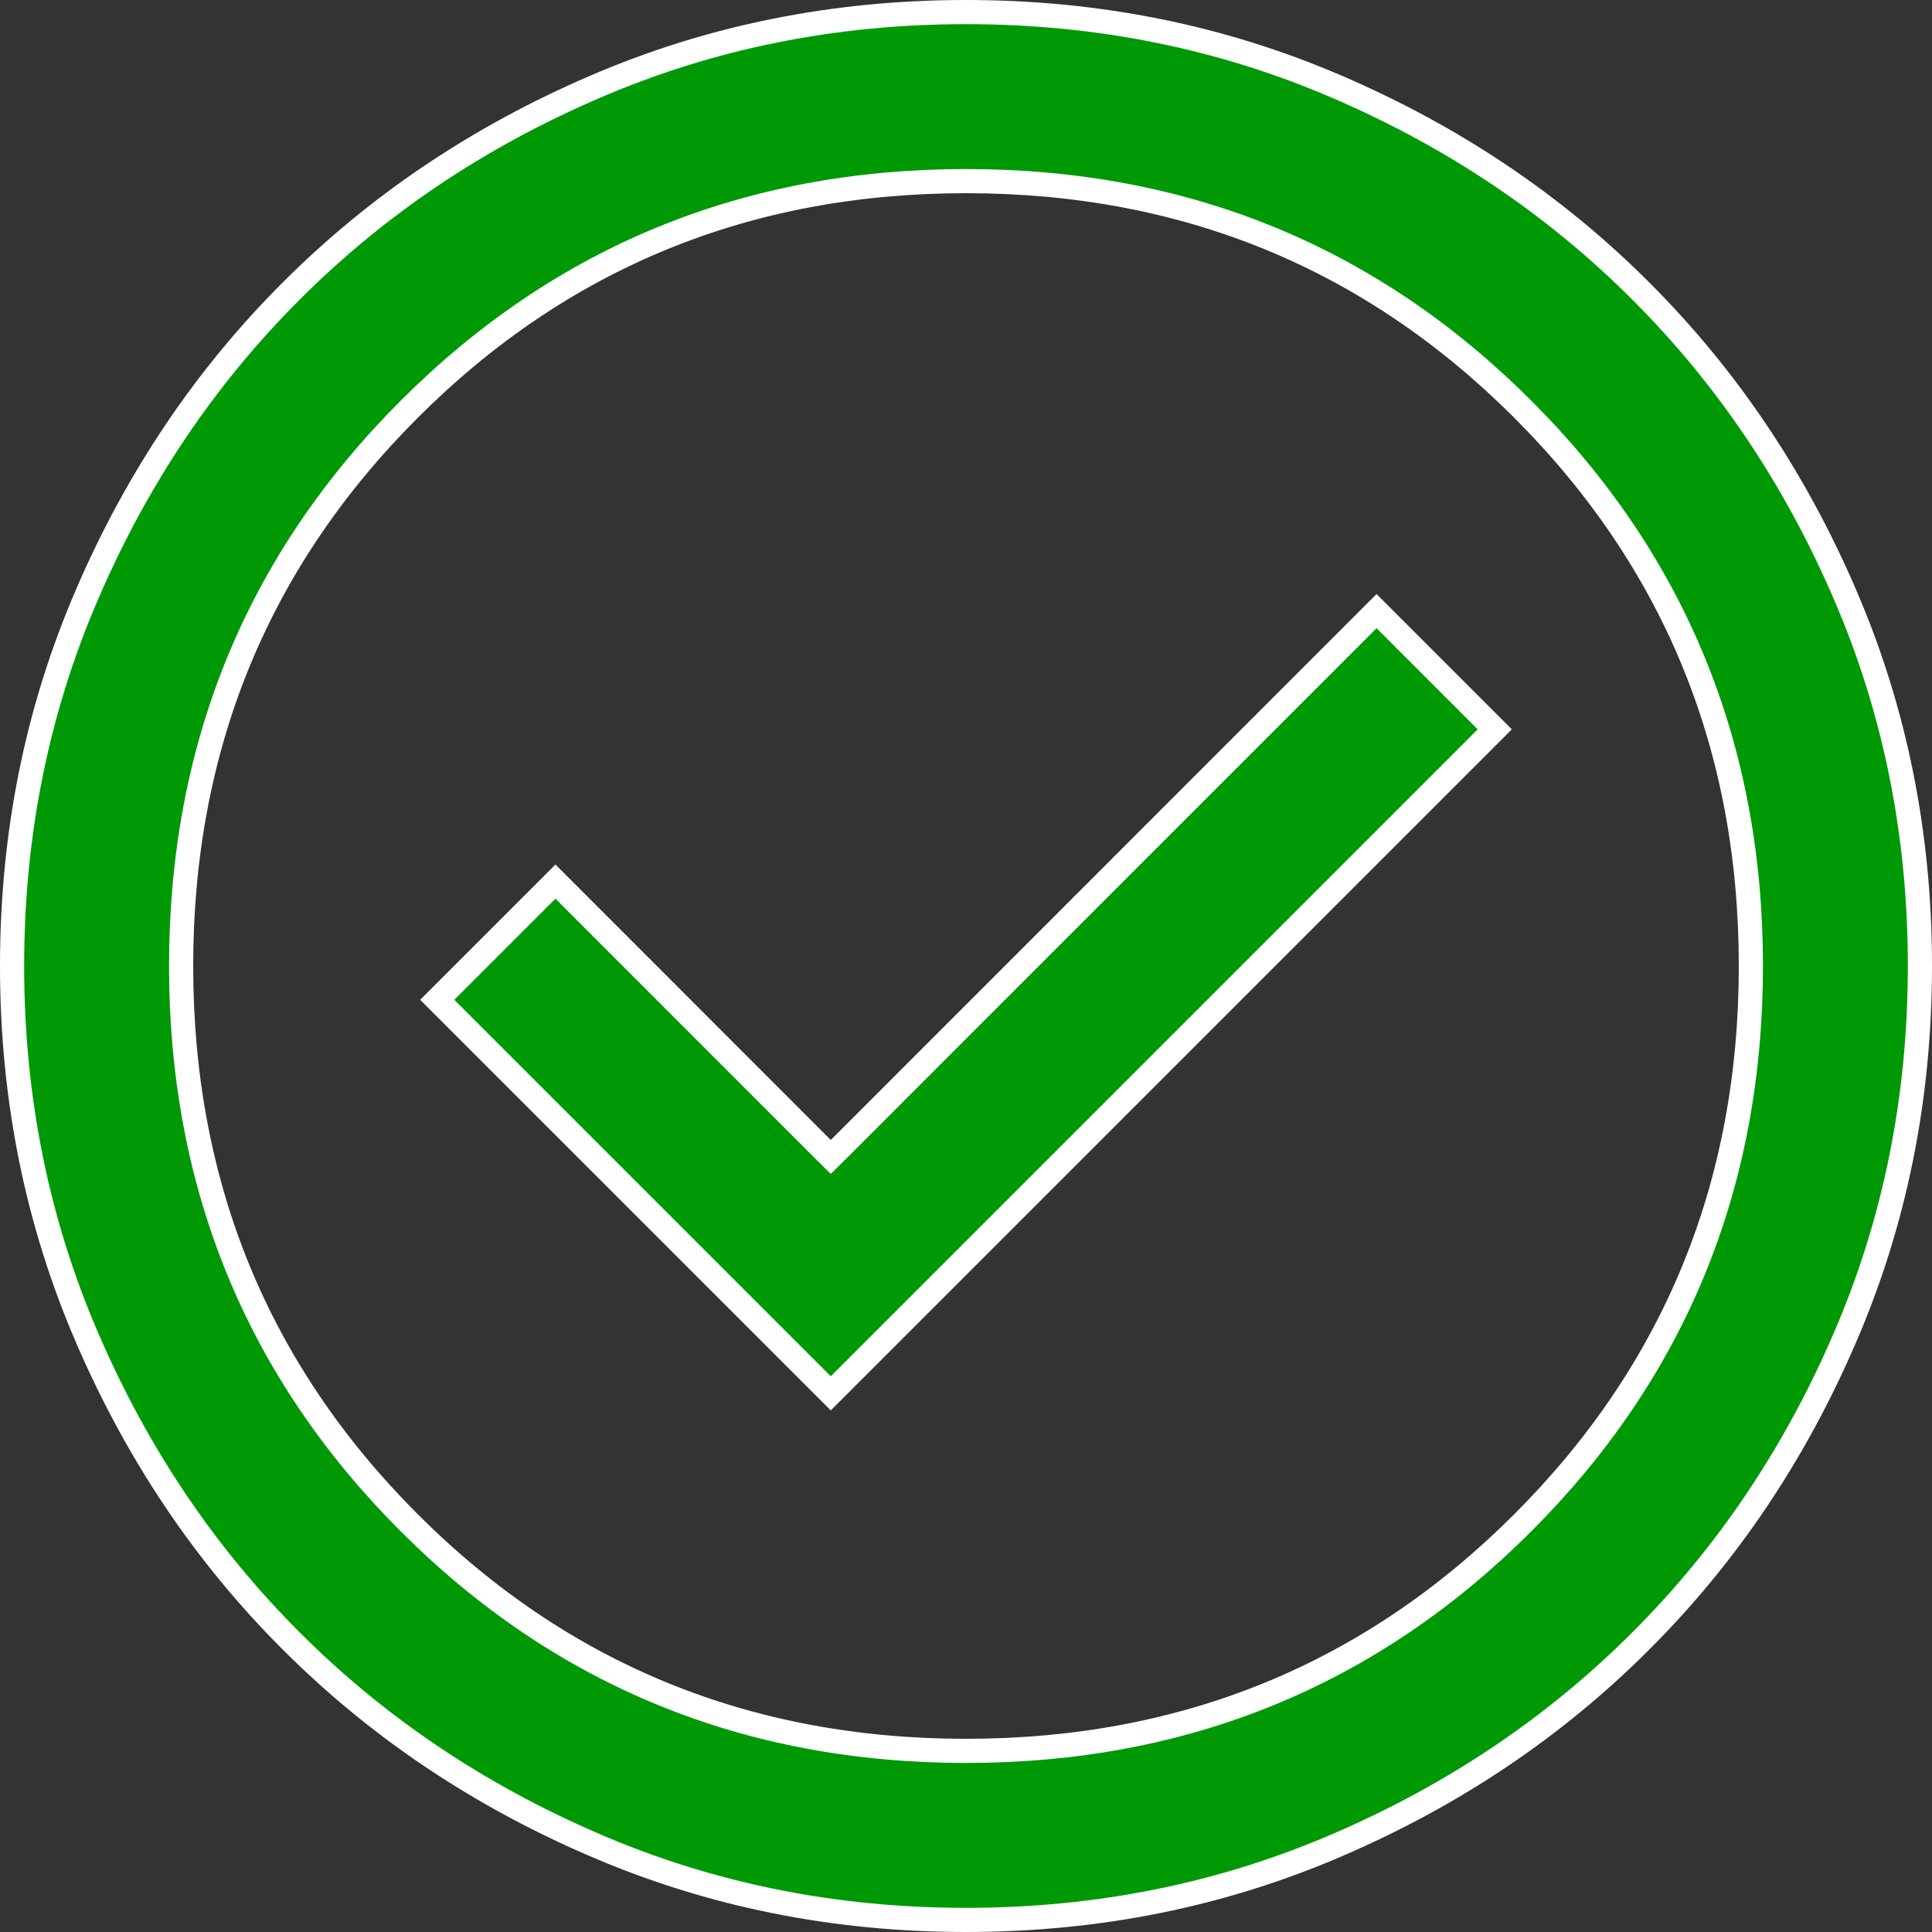 <svg width="16" height="16" viewBox="0 0 16 16" fill="none" xmlns="http://www.w3.org/2000/svg">
<rect x="0" y="0" width="16" height="16" fill="#333333" stroke="none"/>
<path d="M6.951 9.511L11.4 5.061L12.379 6.04L6.88 11.539L3.621 8.28L4.6 7.301L6.809 9.511L6.88 9.581L6.951 9.511ZM8 15.9C6.906 15.9 5.88 15.693 4.92 15.278C3.957 14.863 3.121 14.3 2.411 13.589C1.7 12.879 1.137 12.043 0.722 11.08C0.307 10.12 0.1 9.094 0.1 8C0.1 6.906 0.307 5.88 0.722 4.92C1.137 3.957 1.7 3.121 2.411 2.411C3.121 1.7 3.957 1.137 4.92 0.722C5.88 0.307 6.906 0.1 8 0.1C9.094 0.1 10.12 0.307 11.08 0.722C12.043 1.137 12.879 1.7 13.589 2.411C14.3 3.121 14.863 3.957 15.278 4.92C15.693 5.88 15.9 6.906 15.9 8C15.9 9.094 15.693 10.12 15.278 11.08C14.863 12.043 14.3 12.879 13.589 13.589C12.879 14.3 12.043 14.863 11.08 15.278C10.12 15.693 9.094 15.9 8 15.9ZM8 14.5C9.813 14.5 11.352 13.87 12.611 12.611C13.87 11.352 14.5 9.813 14.5 8C14.5 6.187 13.87 4.648 12.611 3.389C11.352 2.13 9.813 1.5 8 1.5C6.187 1.5 4.648 2.13 3.389 3.389C2.13 4.648 1.5 6.187 1.5 8C1.5 9.813 2.13 11.352 3.389 12.611C4.648 13.87 6.187 14.5 8 14.5Z" fill="#009906" stroke="white" stroke-width="0.2"/>
</svg>
